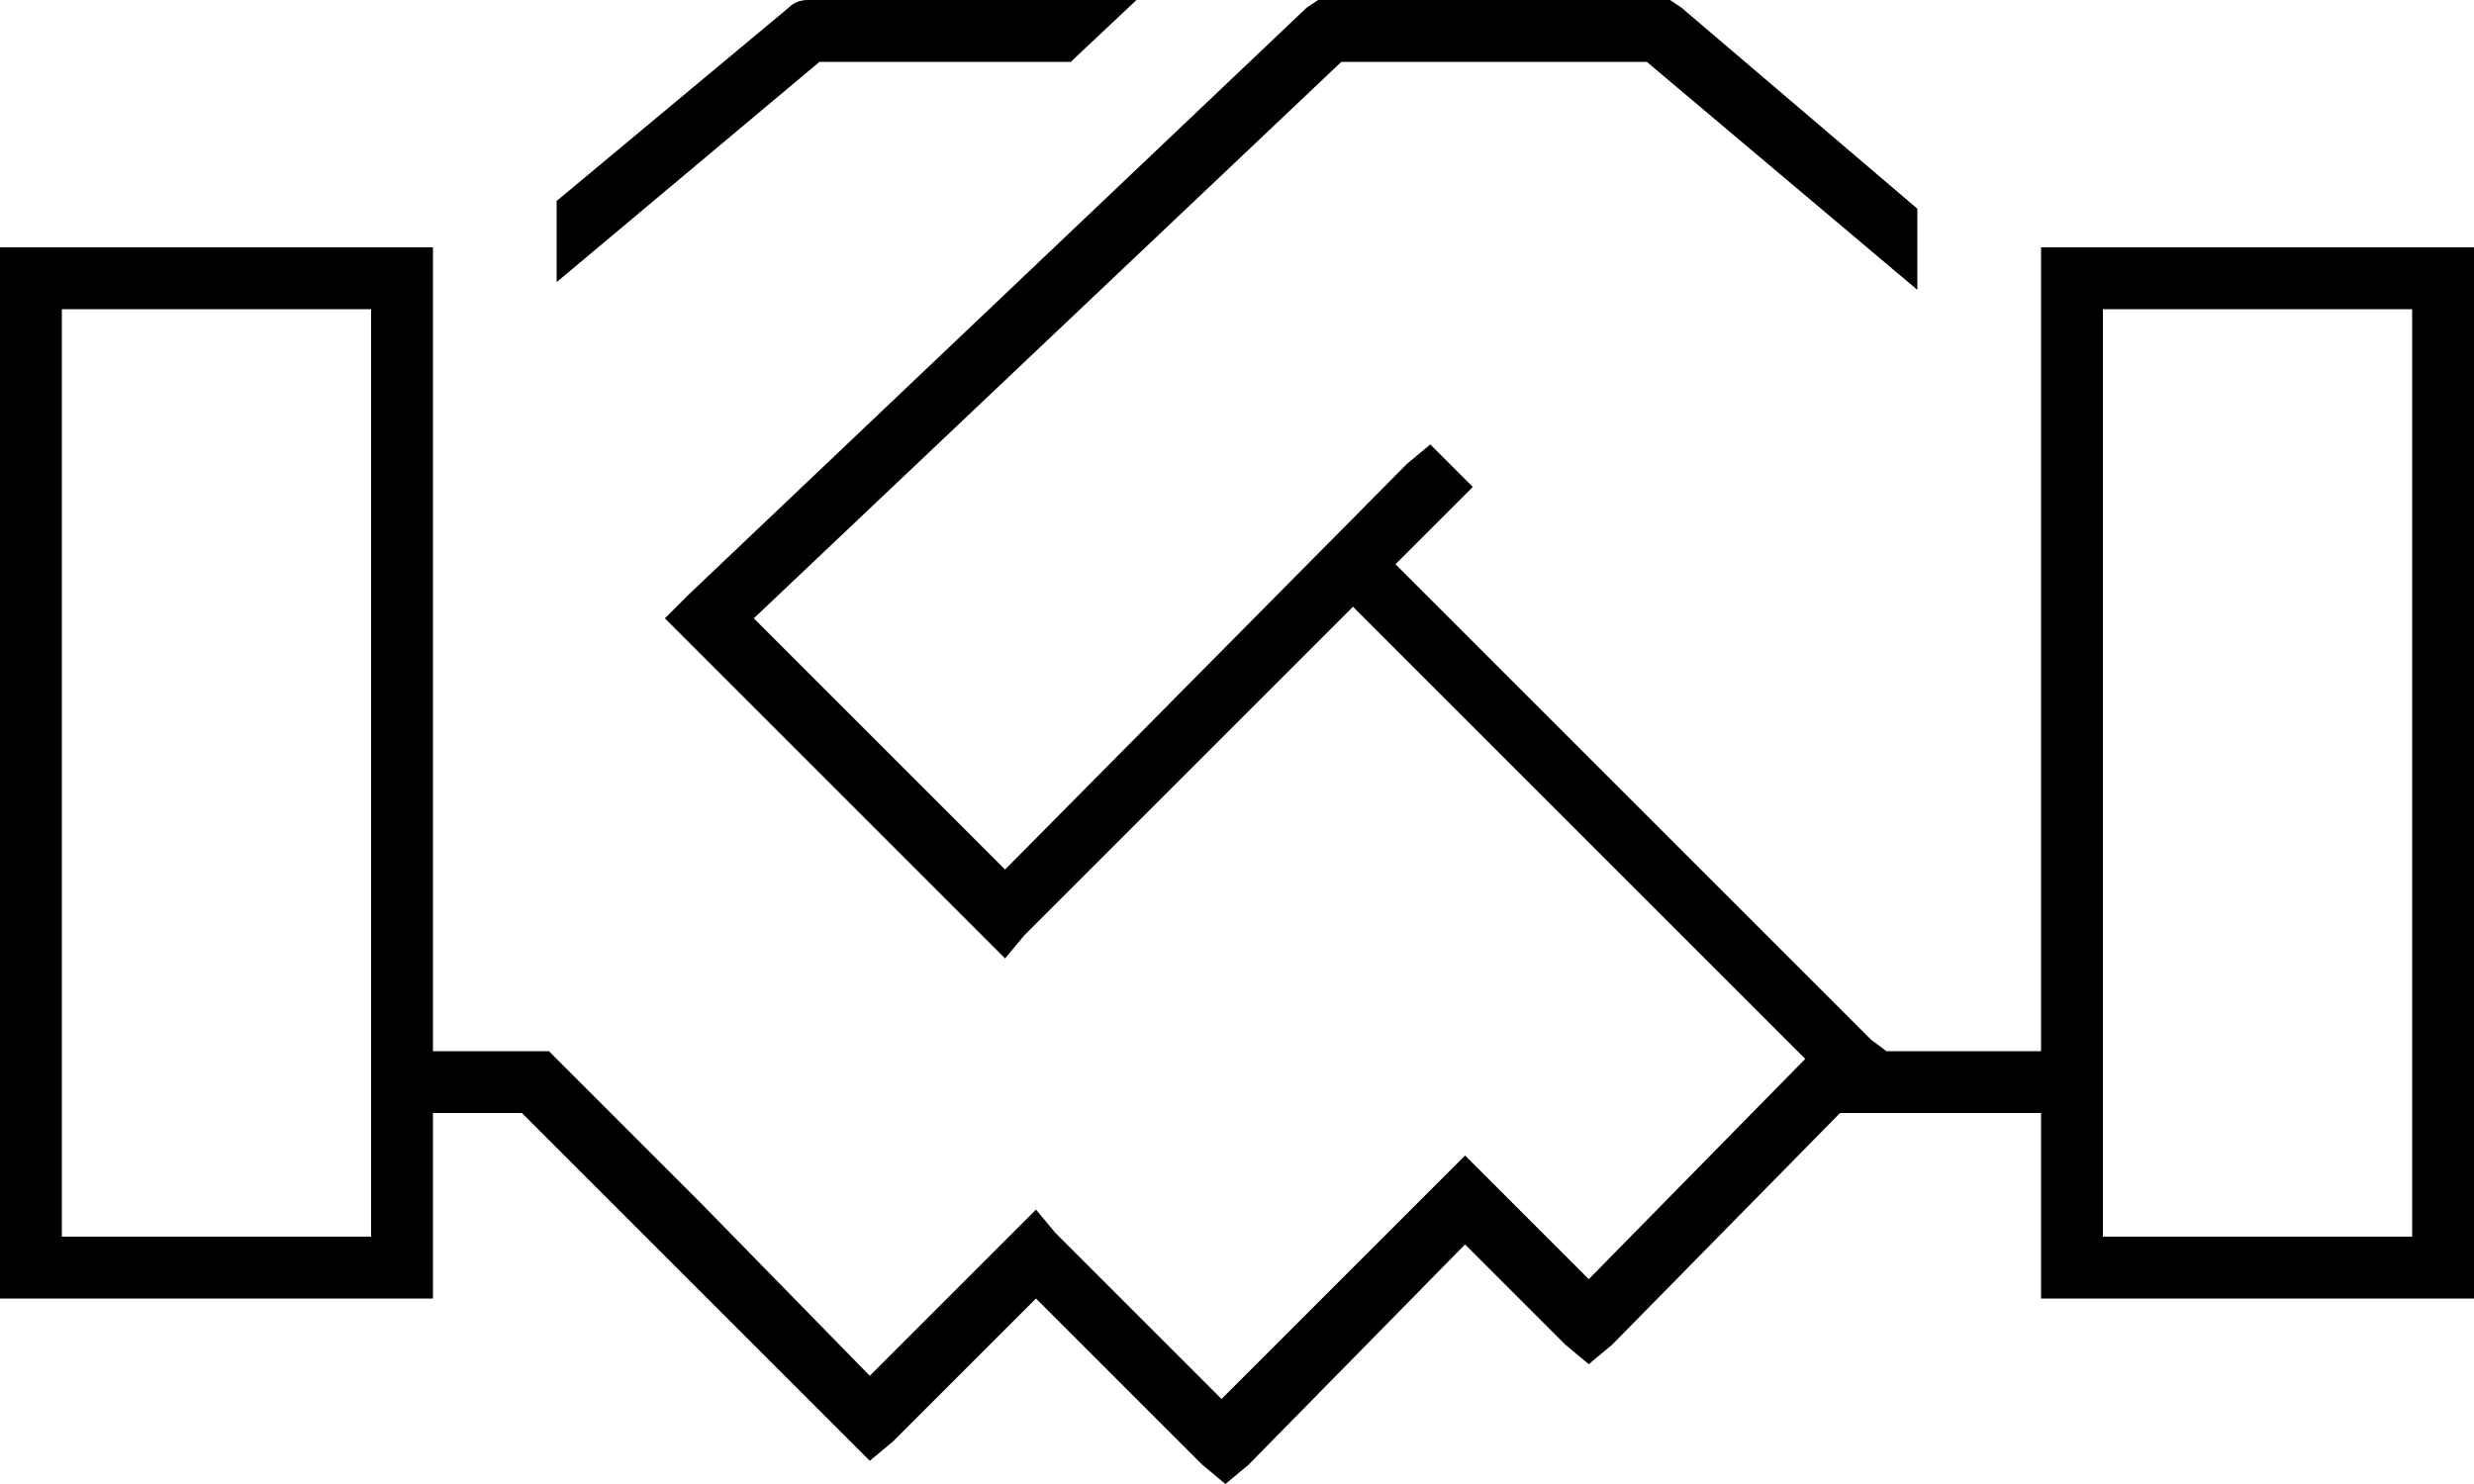 <svg xmlns="http://www.w3.org/2000/svg" viewBox="0 0 640 384">
  <path d="M 209 0 Q 206 0 204 2 L 144 52 L 144 52 L 144 73 L 144 73 L 212 16 L 212 16 L 277 16 L 277 16 L 294 0 L 294 0 L 209 0 L 209 0 Z M 112 288 L 135 288 L 112 288 L 135 288 L 185 338 L 185 338 L 191 344 L 191 344 Q 191 344 191 344 L 220 373 L 220 373 L 225 378 L 225 378 L 231 373 L 231 373 L 268 336 L 268 336 L 311 379 L 311 379 L 317 384 L 317 384 L 323 379 L 323 379 L 379 322 L 379 322 L 405 348 L 405 348 L 411 353 L 411 353 L 417 348 L 417 348 L 476 288 L 476 288 L 480 288 L 528 288 L 528 320 L 528 320 L 528 336 L 528 336 L 544 336 L 640 336 L 640 320 L 640 320 L 640 80 L 640 80 L 640 64 L 640 64 L 624 64 L 528 64 L 528 80 L 528 80 L 528 272 L 528 272 L 488 272 L 488 272 L 484 269 L 484 269 L 361 146 L 361 146 L 375 132 L 375 132 L 381 126 L 381 126 L 370 115 L 370 115 L 364 120 L 364 120 L 260 225 L 260 225 L 195 160 L 195 160 L 347 16 L 347 16 L 426 16 L 426 16 L 496 75 L 496 75 L 496 54 L 496 54 L 435 2 L 435 2 L 432 0 L 432 0 L 429 0 L 341 0 L 338 2 L 338 2 L 178 154 L 178 154 L 172 160 L 172 160 L 178 166 L 178 166 L 254 242 L 254 242 L 260 248 L 260 248 L 265 242 L 265 242 L 350 157 L 350 157 L 467 274 L 467 274 L 411 331 L 411 331 L 385 305 L 385 305 L 379 299 L 379 299 L 373 305 L 373 305 L 316 362 L 316 362 L 273 319 L 273 319 L 268 313 L 268 313 L 262 319 L 262 319 L 225 356 L 225 356 L 181 311 L 181 311 Q 181 311 181 311 Q 181 311 181 311 L 144 274 L 144 274 L 142 272 L 142 272 L 138 272 L 112 272 L 112 80 L 112 80 L 112 64 L 112 64 L 96 64 L 0 64 L 0 80 L 0 80 L 0 320 L 0 320 L 0 336 L 0 336 L 16 336 L 112 336 L 112 320 L 112 320 L 112 288 L 112 288 Z M 96 80 L 96 320 L 96 80 L 96 320 L 16 320 L 16 320 L 16 80 L 16 80 L 96 80 L 96 80 Z M 624 80 L 624 320 L 624 80 L 624 320 L 544 320 L 544 320 L 544 80 L 544 80 L 624 80 L 624 80 Z" />
</svg>